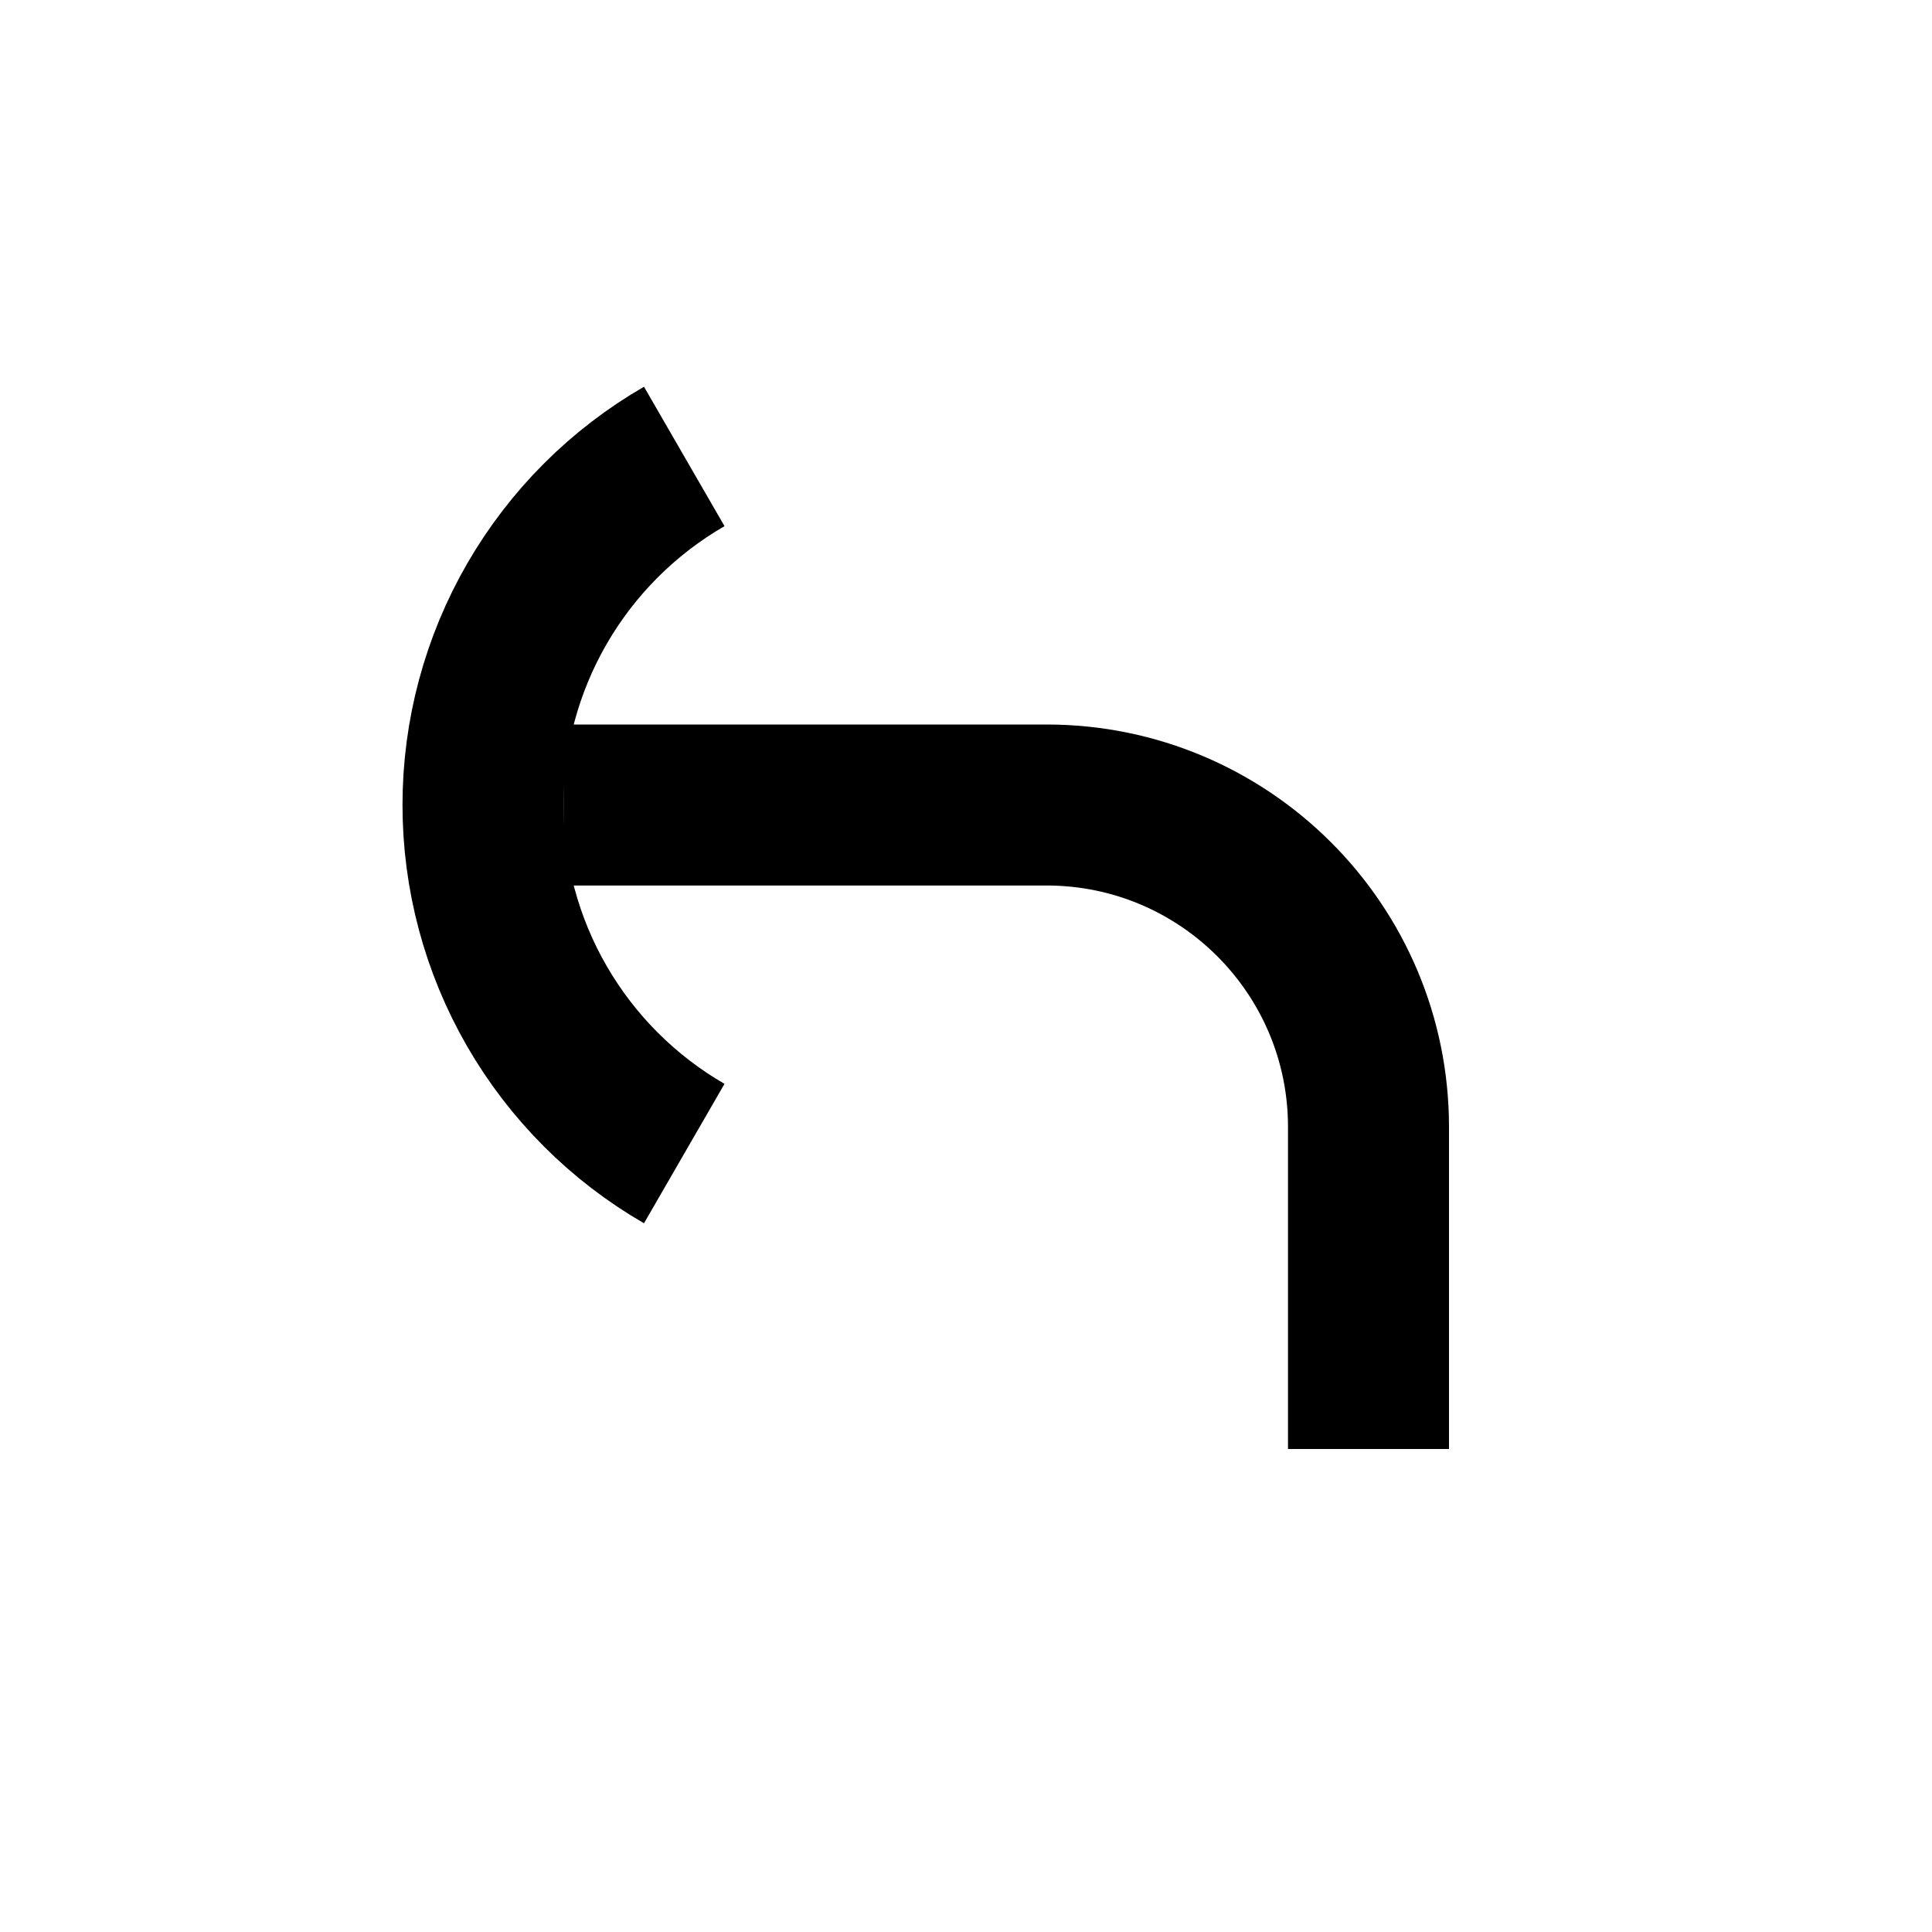 <svg
  xmlns="http://www.w3.org/2000/svg"
  width="24"
  height="24"
  viewBox="0 0 24 24"
  fill="none"
  stroke="currentColor"
  stroke-width="2"
>
  <path d="M17 18V14C17 11.791 15.209 10 13 10H7"/>
  <path d="M8.5 14.33C7.74 13.891 7.109 13.26 6.67 12.5C6.231 11.74 6 10.878 6 10C6 9.122 6.231 8.26 6.67 7.5C7.109 6.74 7.74 6.109 8.5 5.67"/>
</svg>
